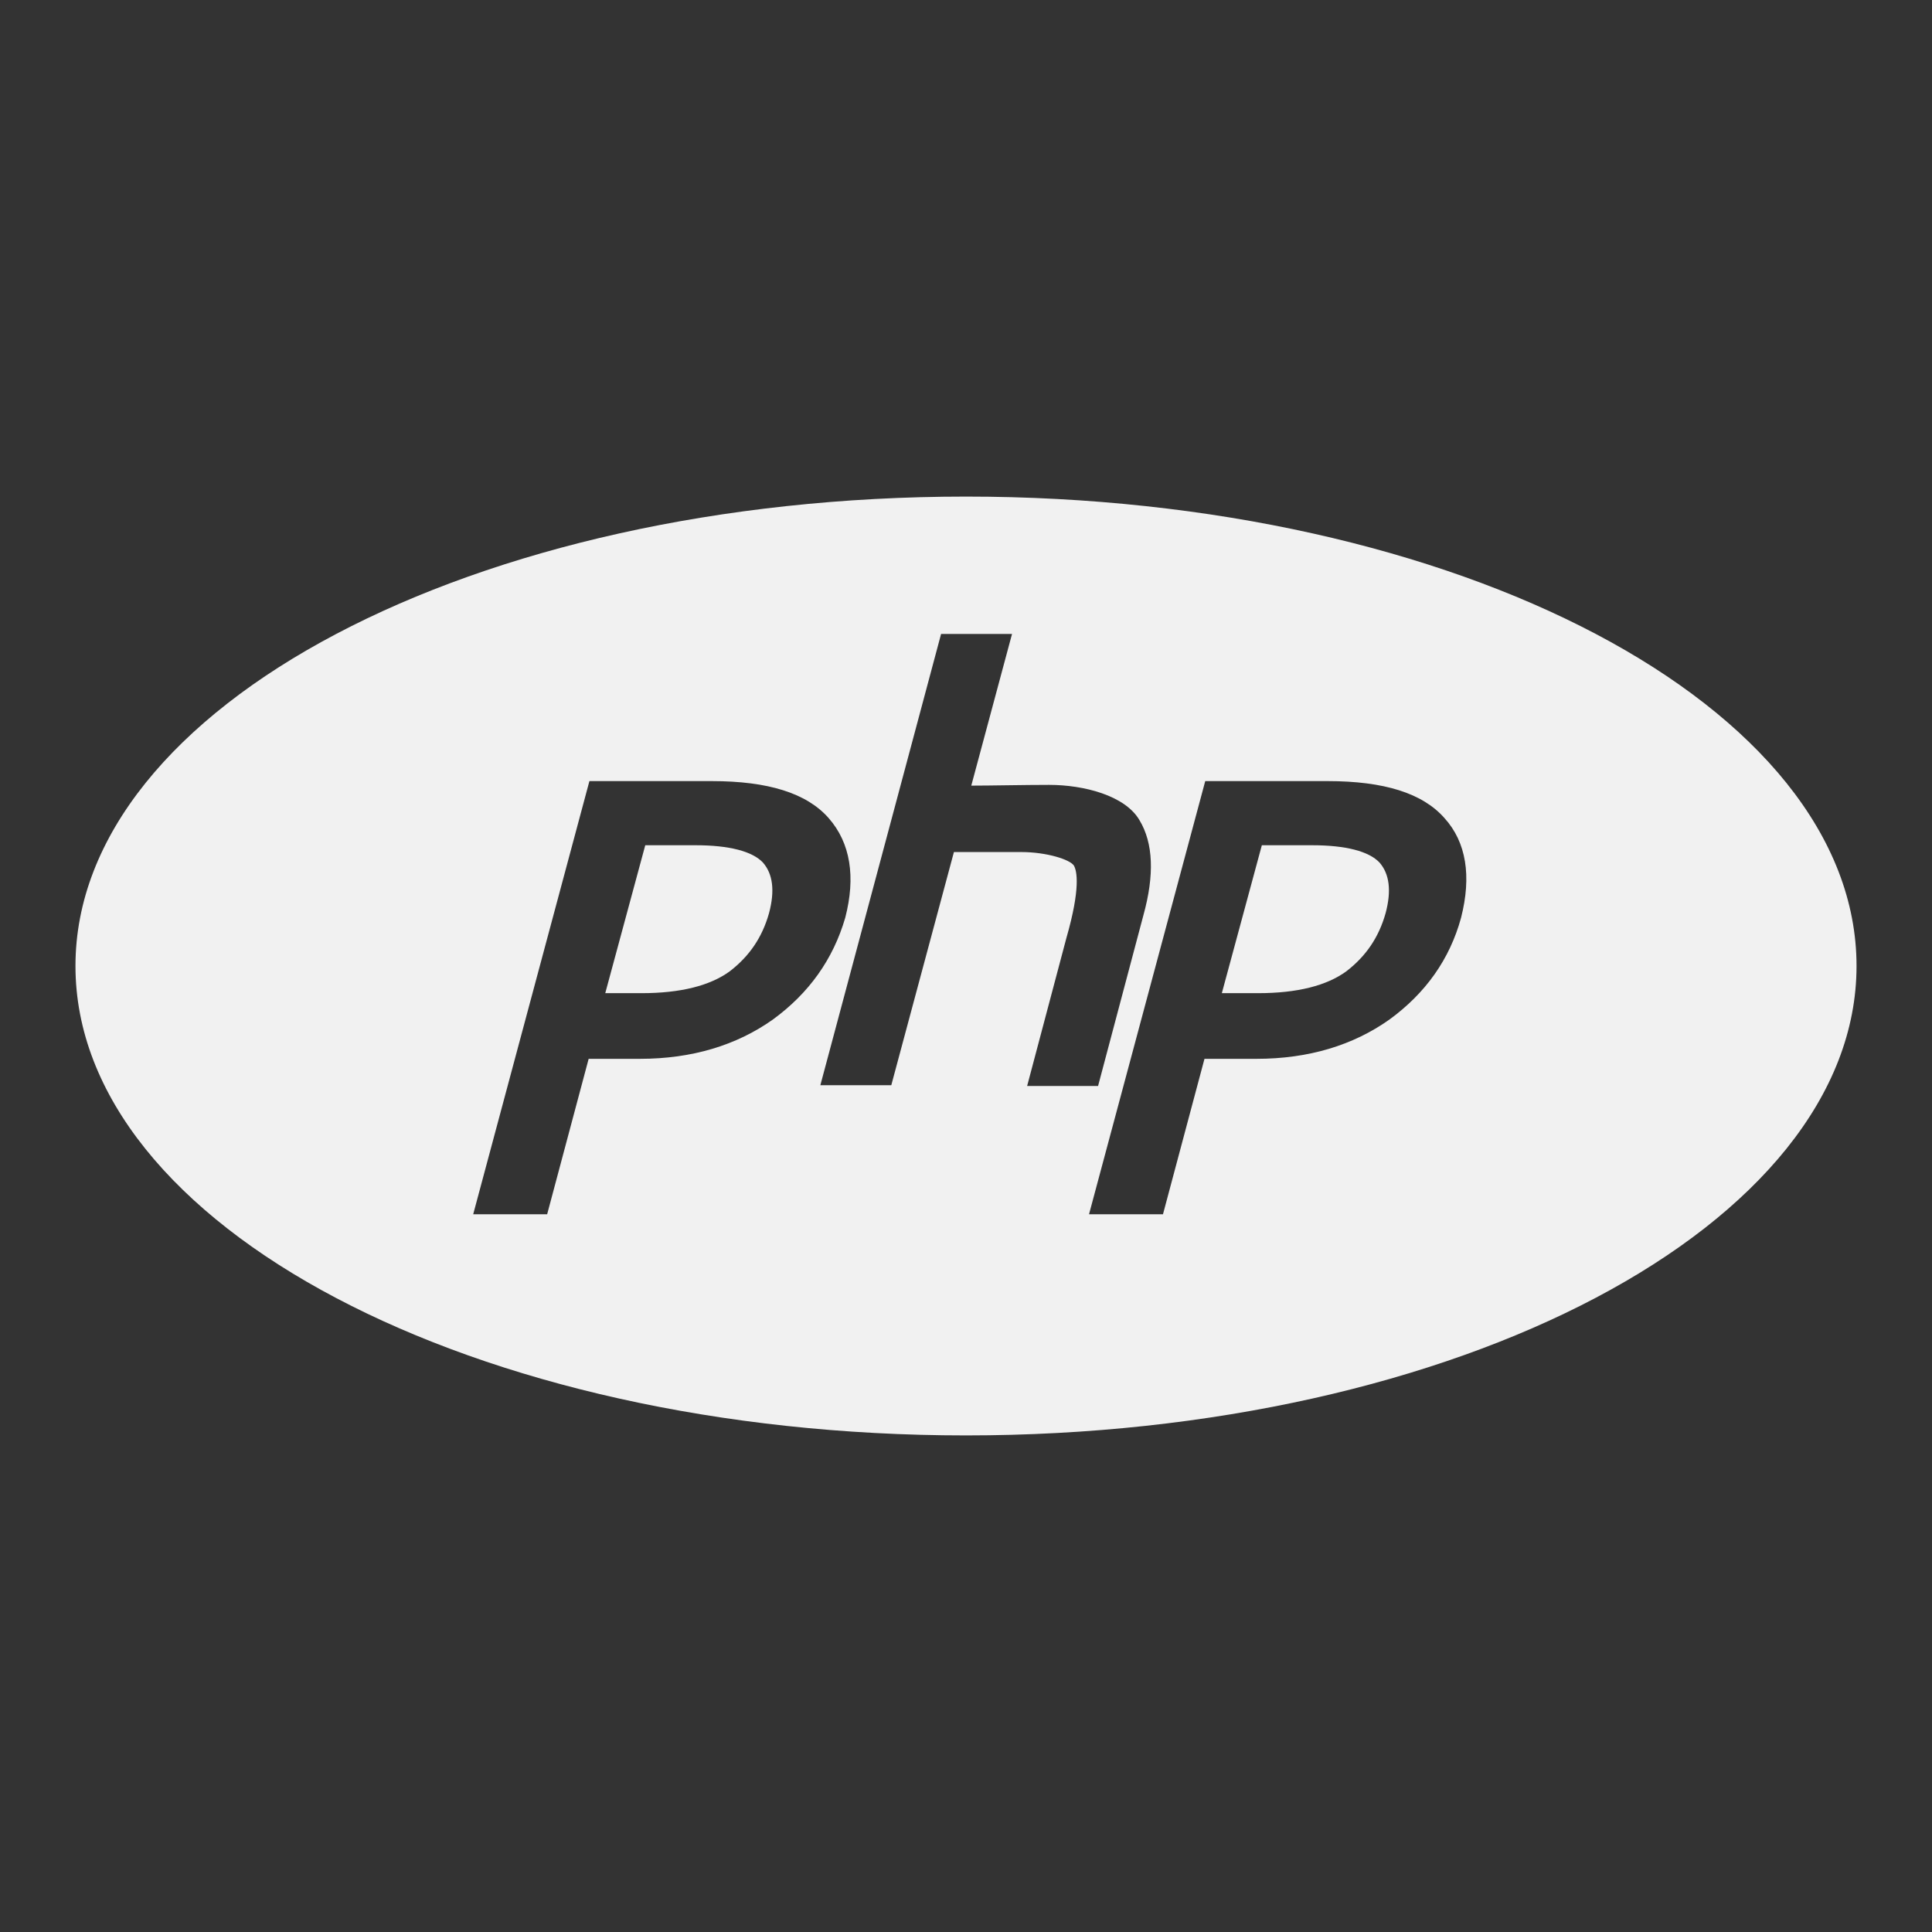 <!--?xml version="1.0" encoding="utf-8"?-->
<!-- Svg Vector Icons : http://www.onlinewebfonts.com/icon -->

<svg version="1.1" xmlns="http://www.w3.org/2000/svg" xmlns:xlink="http://www.w3.org/1999/xlink" x="0px" y="0px" viewBox="0 0 256 256" enable-background="new 0 0 256 256" xml:space="preserve">
<rect x="0" y="0" width="256" height="256" fill="#333333" stroke="none"/>
<g><g><path fill="#f1f1f1" data-title="Layer 0" xs="0" d="M173.9,112h-6.7l-5.3,19.6h4.8c5.2,0,9.1-1,11.7-2.9c2.6-2,4.3-4.5,5.2-7.7c0.8-3,0.5-5.2-0.8-6.7C181.4,112.8,178.3,112,173.9,112z"/><path fill="#f1f1f1" data-title="Layer 1" xs="1" d="M92.2,112h-6.7l-5.3,19.6h4.8c5.2,0,9.1-1,11.7-2.9c2.6-2,4.3-4.5,5.2-7.7c0.8-3,0.5-5.2-0.8-6.7C99.7,112.8,96.6,112,92.2,112z"/><path fill="#f1f1f1" data-title="Layer 2" xs="2" d="M128,65.8C62.8,65.8,10,93.6,10,128c0,34.4,52.8,62.2,118,62.2c65.2,0,118-27.9,118-62.2C246,93.6,193.2,65.8,128,65.8z M102.4,135.1c-4.8,3.4-10.7,5.2-17.6,5.2H78l-5.5,20.6h-9.8l15.4-57.4h16.2c7.5,0,12.6,1.6,15.5,4.9c2.9,3.3,3.6,7.8,2.2,13.2C110.4,127.1,107.2,131.6,102.4,135.1z M142.3,114.7c-0.5-0.8-3.6-1.8-7-1.8h-8.9l-8.3,30.9h-9.4l16-59.8h9.4l-5.4,20.1c2.6,0,7.1-0.1,10.3-0.1c4.6,0,10.1,1.4,12,4.7c1.8,3,2,7.2,0.5,12.6l-6,22.6h-9.4l5.2-19.6C143.2,117.7,142.7,115.4,142.3,114.7z M193.6,121.6c-1.5,5.5-4.7,10-9.5,13.5c-4.8,3.4-10.7,5.2-17.6,5.2h-6.9l-5.5,20.6h-9.8l15.4-57.4h16.2c7.5,0,12.6,1.6,15.5,4.9C194.3,111.6,195,116.1,193.6,121.6z"/></g></g>
</svg>